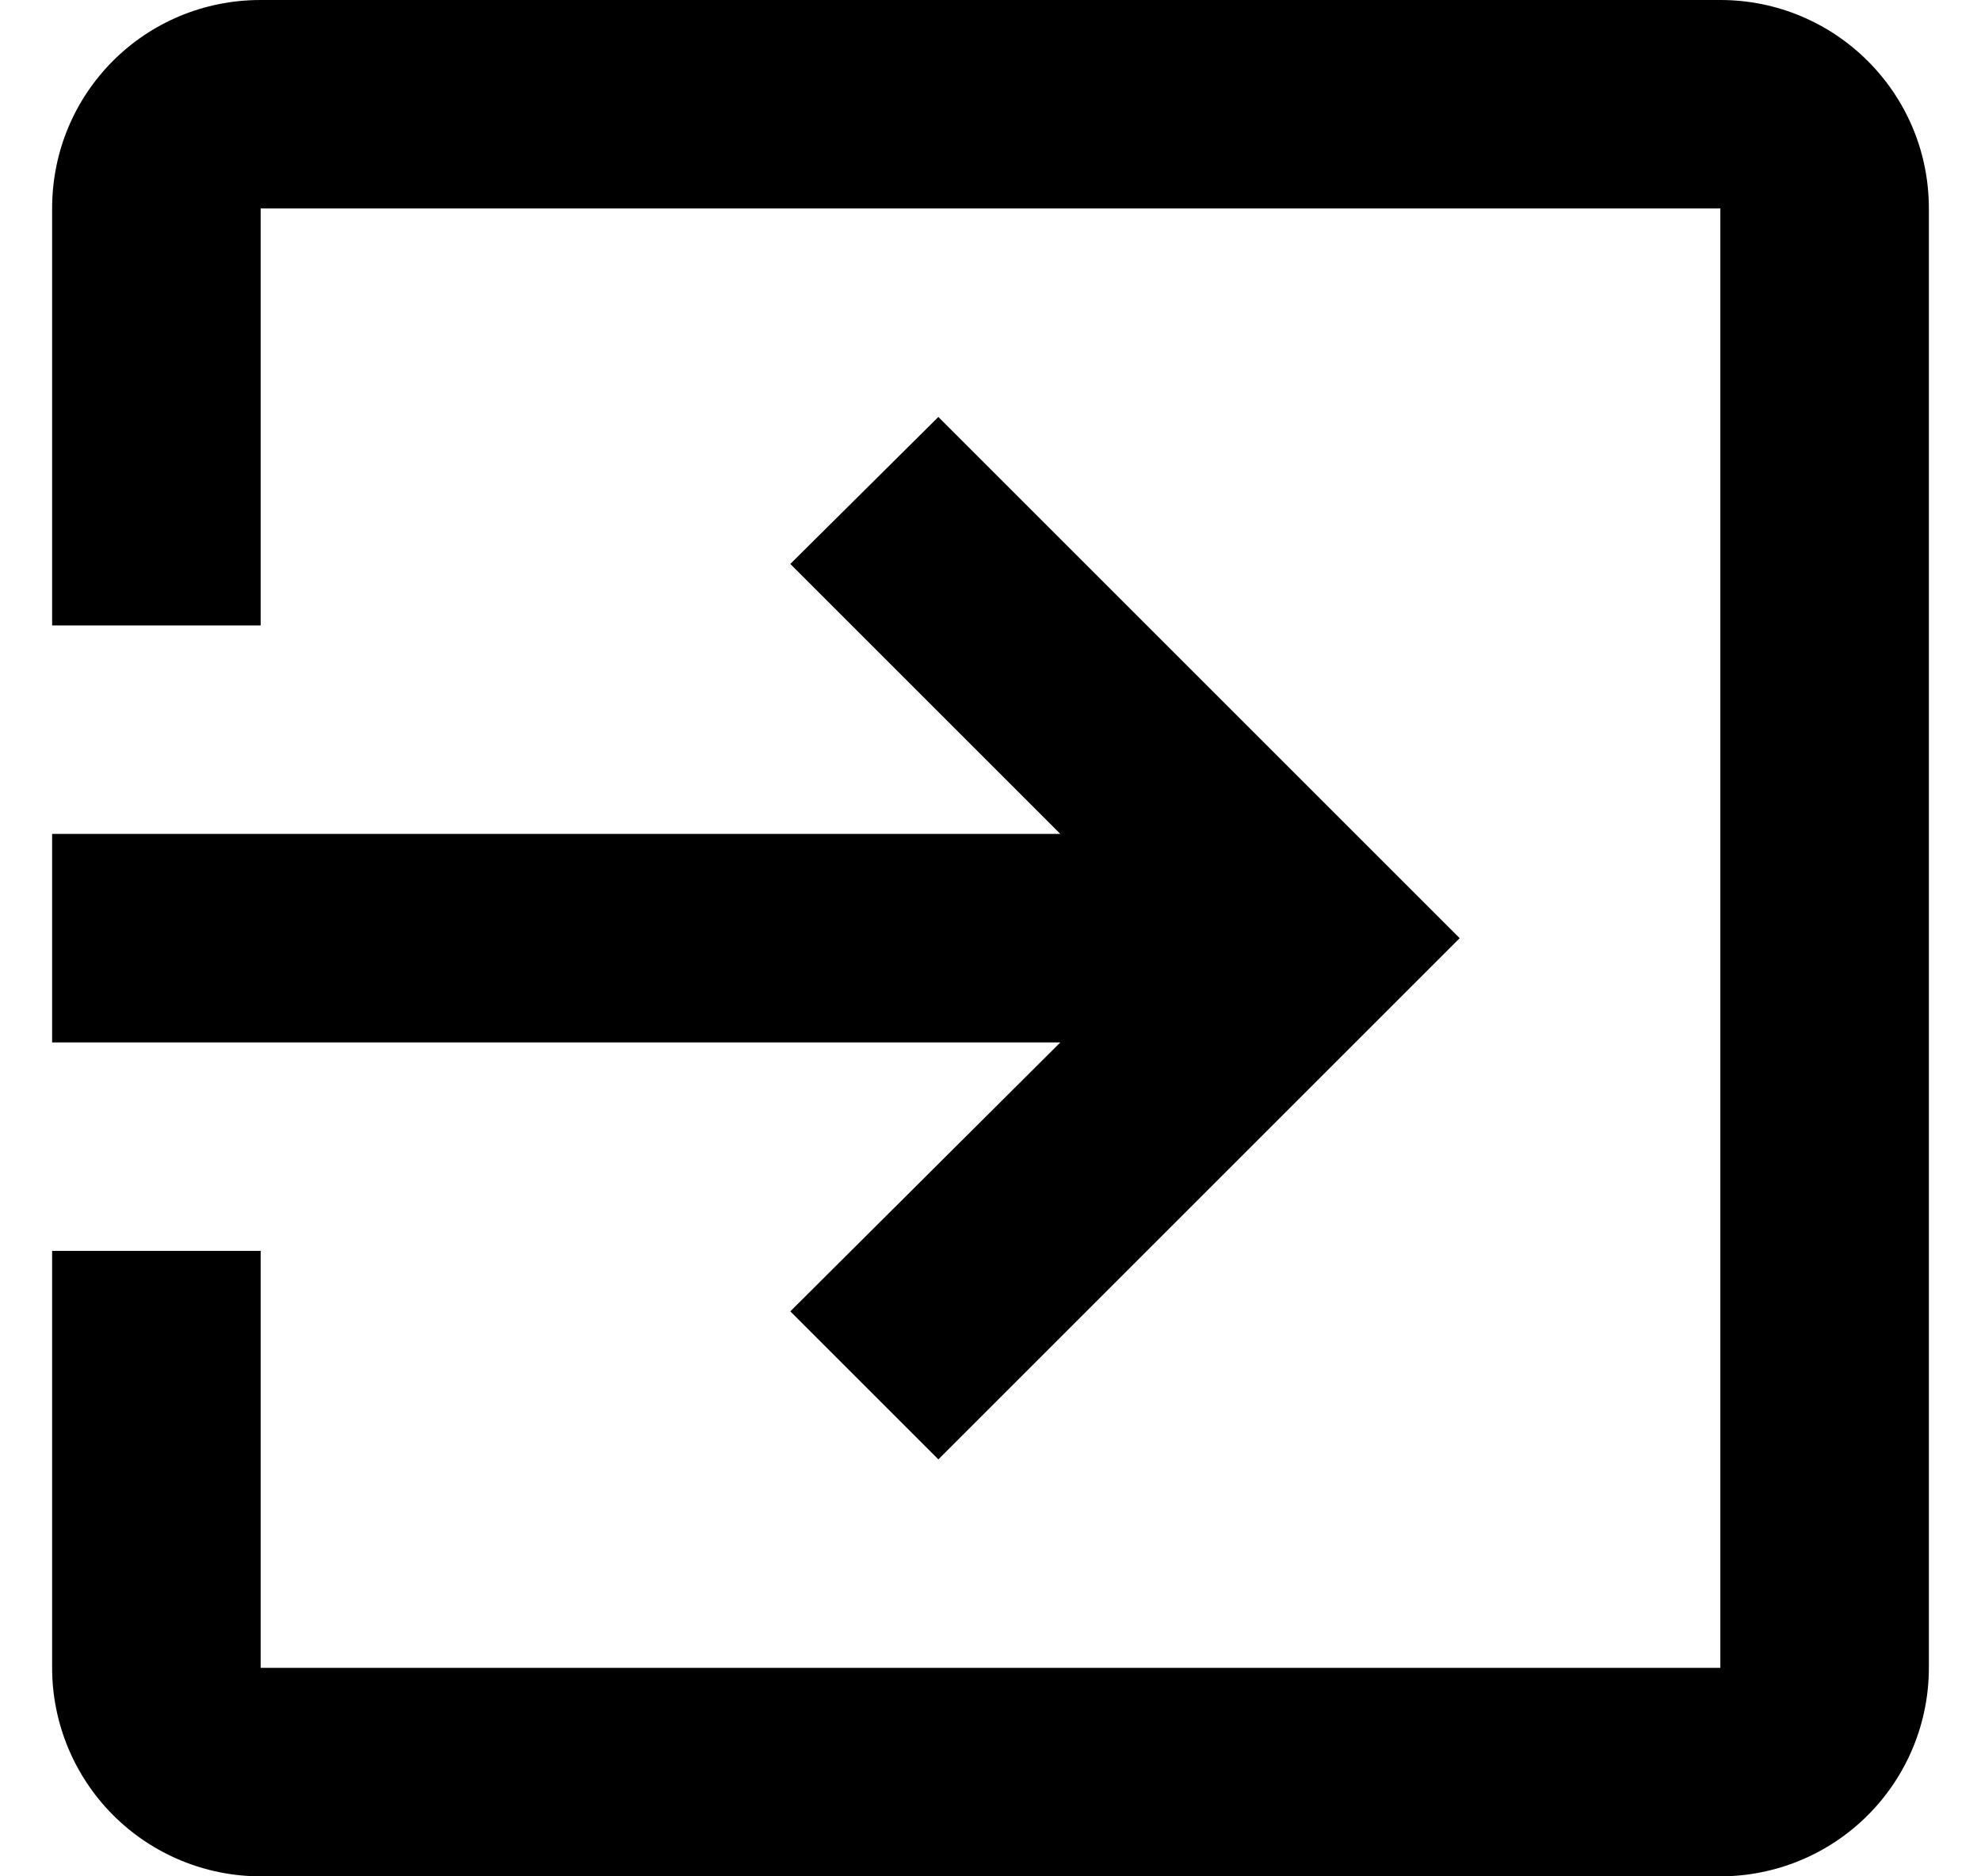 <svg width="19" height="18" viewBox="0 0 19 18" fill="none" xmlns="http://www.w3.org/2000/svg">
<path d="M16.5 0H2.5C1.39 0 0.5 0.89 0.5 2V6H2.5V2H16.5V16H2.5V12H0.5V16C0.5 16.53 0.711 17.039 1.086 17.414C1.461 17.789 1.97 18 2.5 18H16.5C17.03 18 17.539 17.789 17.914 17.414C18.289 17.039 18.5 16.53 18.5 16V2C18.5 0.89 17.6 0 16.5 0ZM7.58 12.58L9 14L14 9L9 4L7.58 5.41L10.17 8H0.5V10H10.17L7.58 12.58Z" fill="black"/>
</svg>

